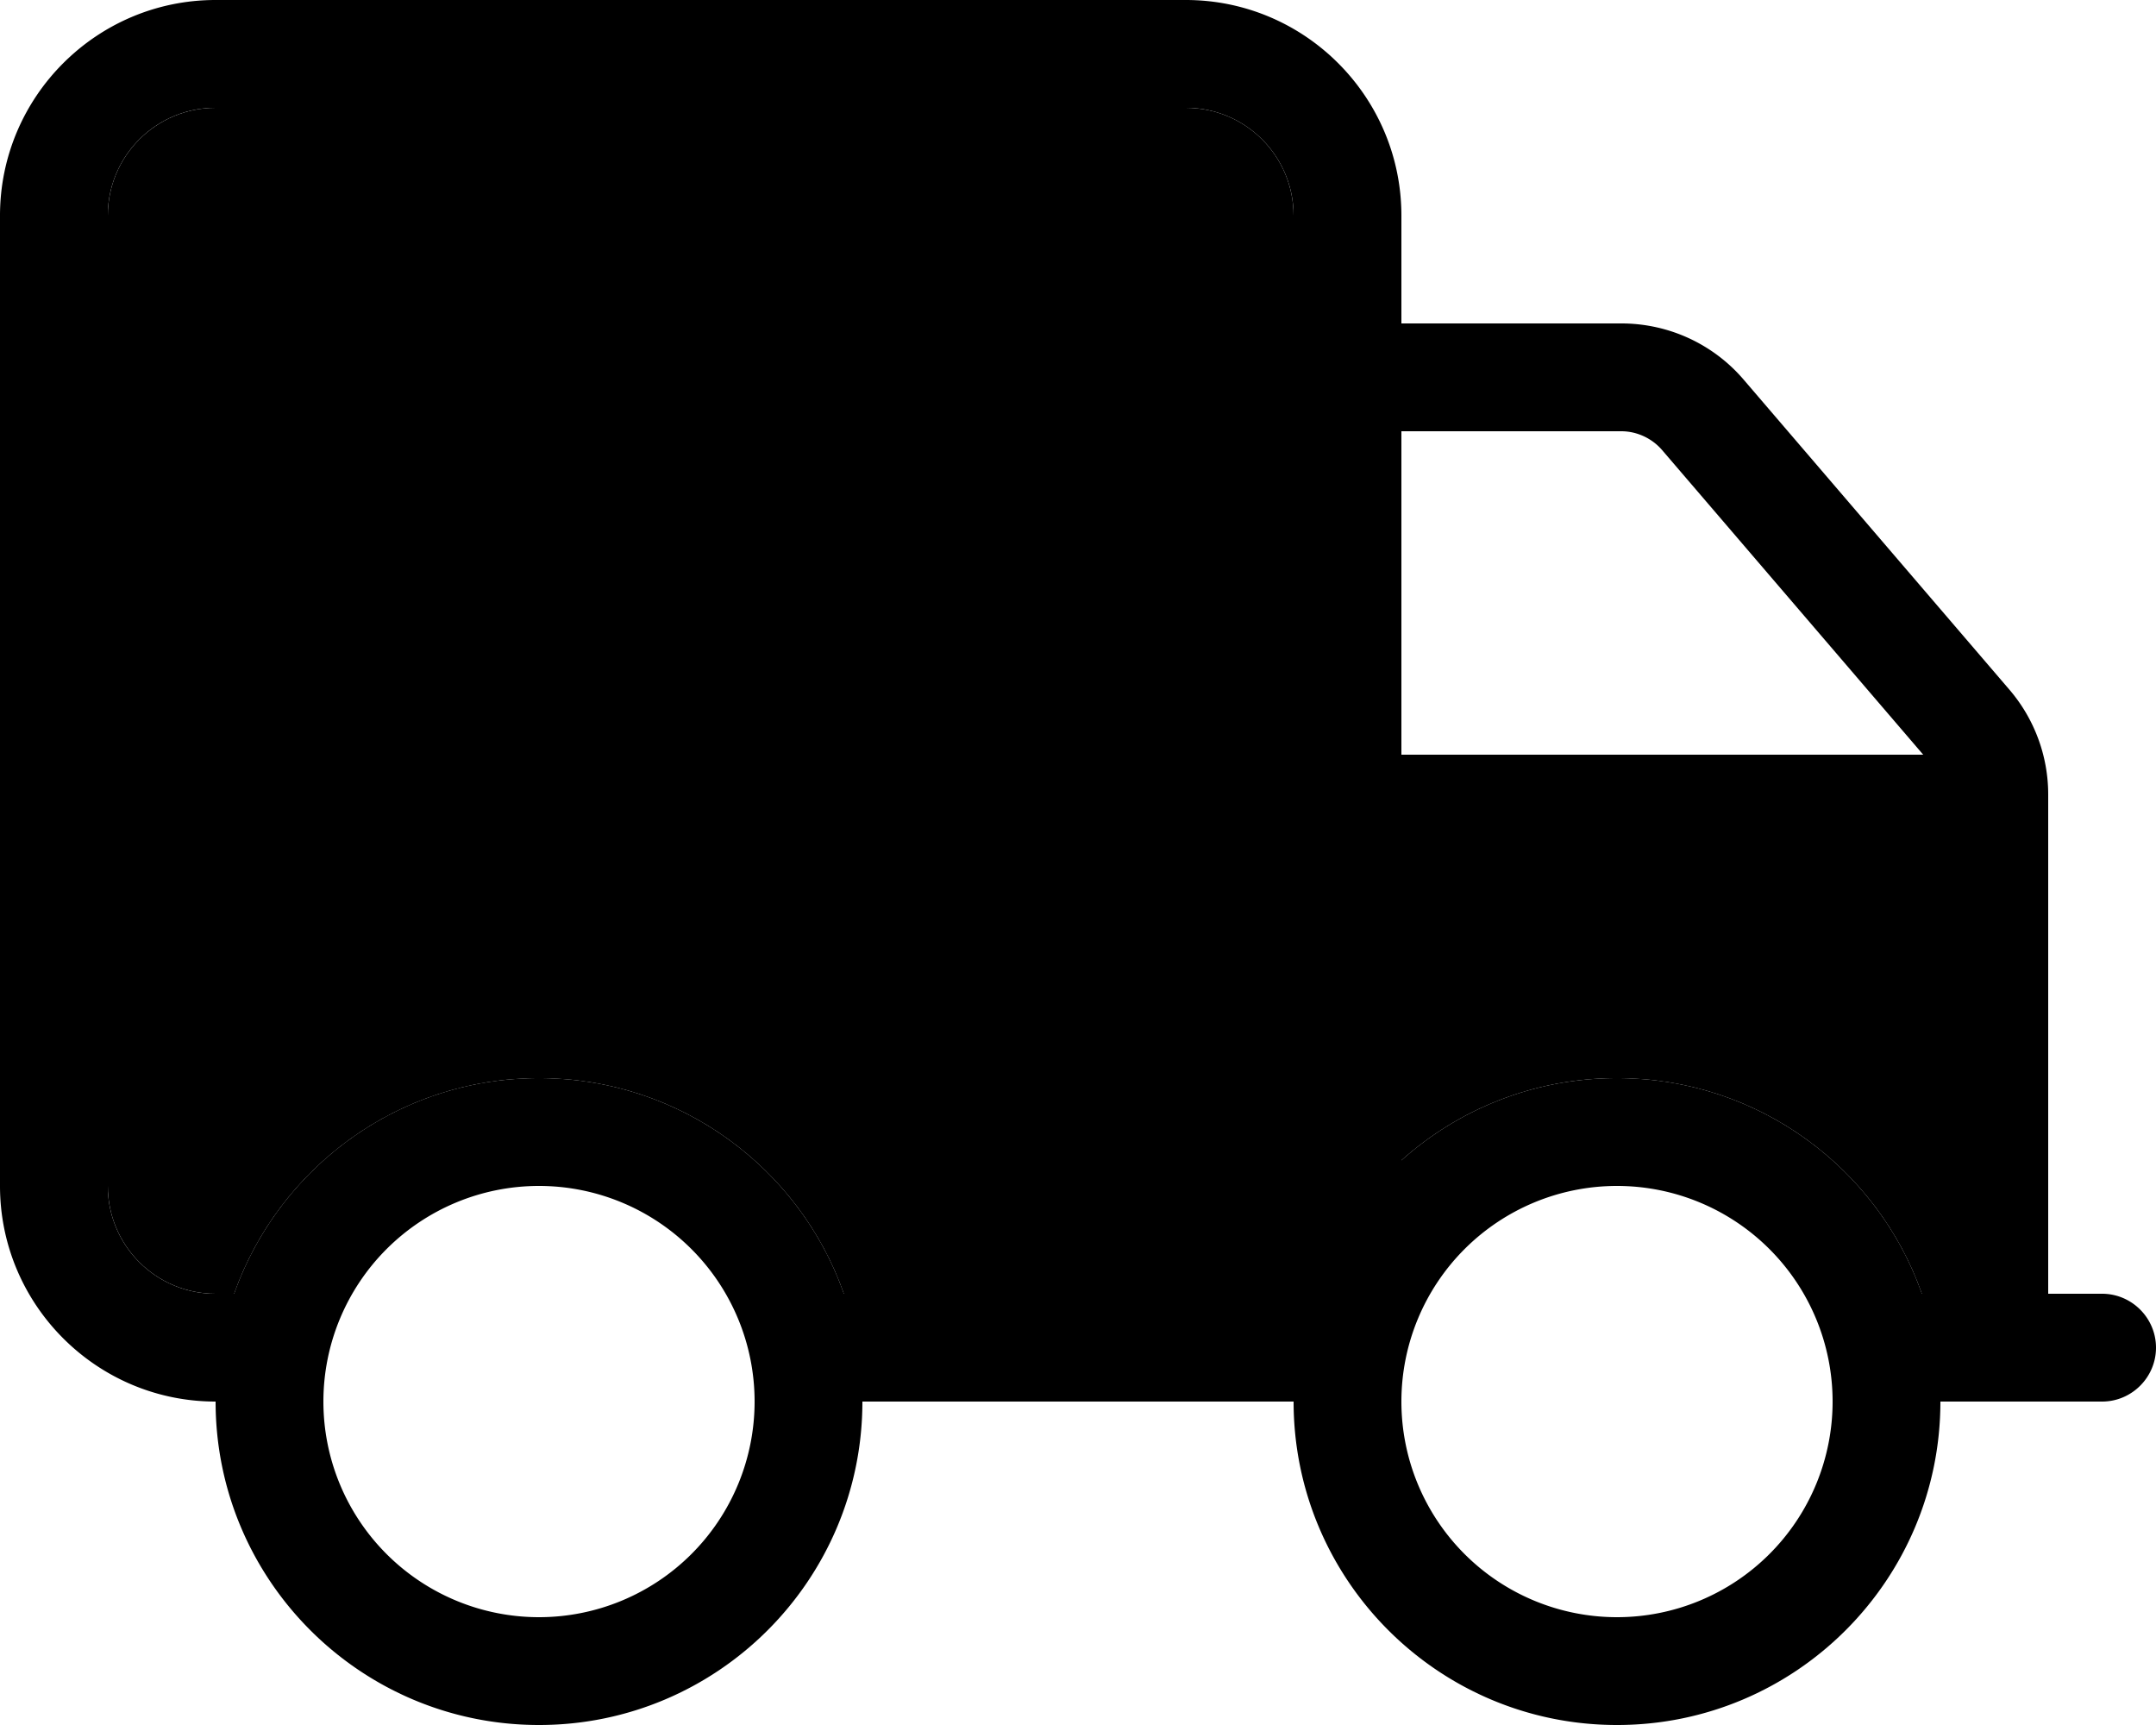 <svg xmlns="http://www.w3.org/2000/svg" viewBox="0 0 640 512"><path class="pr-icon-duotone-secondary" d="M32 64l0 288c0 17.7 14.3 32 32 32l5.5 0c13.2-37.3 48.7-64 90.5-64s77.4 26.7 90.5 64L384 384l0-320c0-17.7-14.3-32-32-32L64 32C46.3 32 32 46.3 32 64zM416 256l0 88.4c17-15.2 39.4-24.4 64-24.4c41.8 0 77.4 26.7 90.5 64l5.5 0 0-128-160 0z"/><path class="pr-icon-duotone-primary" d="M64 32C46.3 32 32 46.3 32 64l0 288c0 17.7 14.3 32 32 32l5.5 0c13.2-37.3 48.7-64 90.5-64s77.4 26.7 90.5 64L384 384l0-320c0-17.7-14.3-32-32-32L64 32zm0 384c-35.3 0-64-28.7-64-64L0 64C0 28.7 28.7 0 64 0L352 0c35.3 0 64 28.7 64 64l0 32 65.3 0c14 0 27.3 6.1 36.4 16.8l78.7 91.8c7.5 8.7 11.6 19.8 11.6 31.2L608 384l16 0c8.8 0 16 7.2 16 16s-7.2 16-16 16l-48 0c0 53-43 96-96 96s-96-43-96-96l-128 0c0 53-43 96-96 96s-96-43-96-96zM416 224l154.9 0-77.5-90.4c-3-3.5-7.5-5.6-12.1-5.6L416 128l0 96zm0 32l0 88.4c17-15.2 39.4-24.4 64-24.4c41.8 0 77.4 26.7 90.5 64l5.5 0 0-128-160 0zM224 416A64 64 0 1 0 96 416a64 64 0 1 0 128 0zm256 64a64 64 0 1 0 0-128 64 64 0 1 0 0 128z"/></svg>